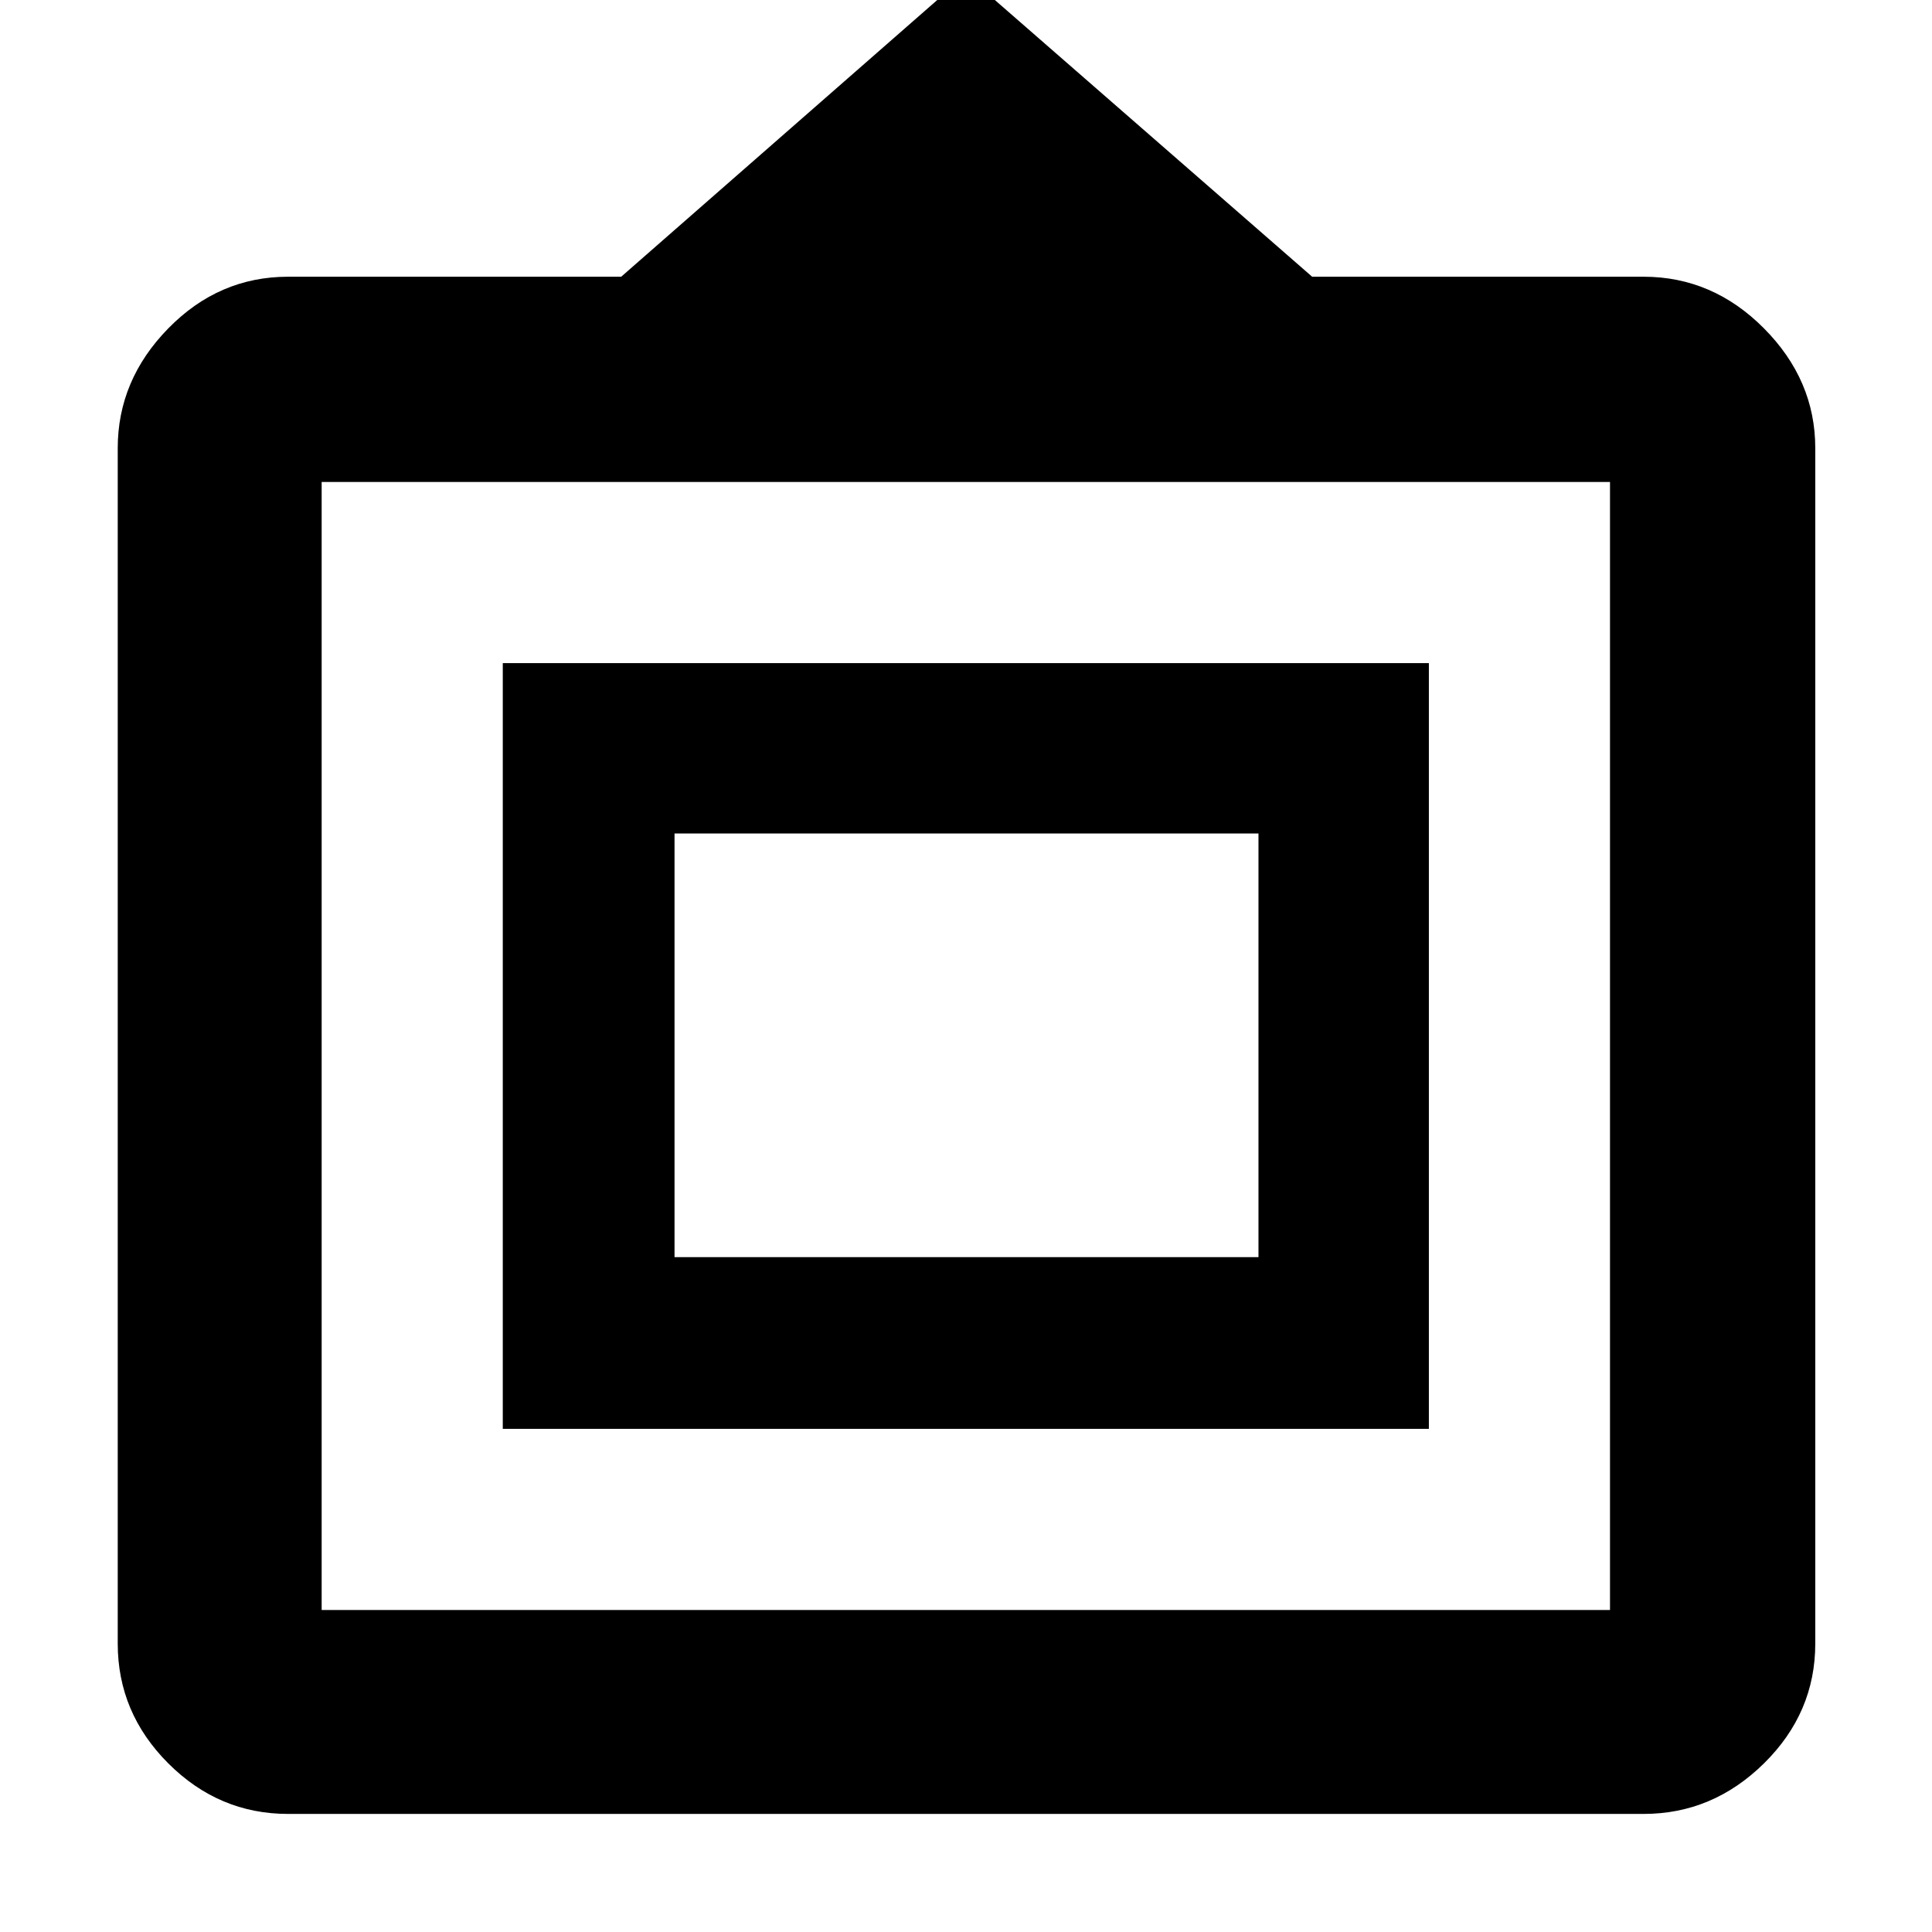 <svg xmlns="http://www.w3.org/2000/svg" height="40" viewBox="0 -960 960 960" width="40"><path d="M143.17-58.67q-34.43 0-59.55-25.12-25.12-25.12-25.12-59.54V-737.3q0-33.86 25.12-59.53t59.55-25.67h165.5L480-972.5l172 150h164.67q34.35 0 59.84 25.67Q902-771.16 902-737.3v593.97q0 34.42-25.49 59.54-25.49 25.12-59.84 25.12h-673.5ZM159.83-160H800v-560.5H159.83V-160Zm90-90v-380.5H710V-250H249.83Zm85.34-85.33h290.16v-210.5H335.17v210.5Zm144.66-104Z"/></svg>